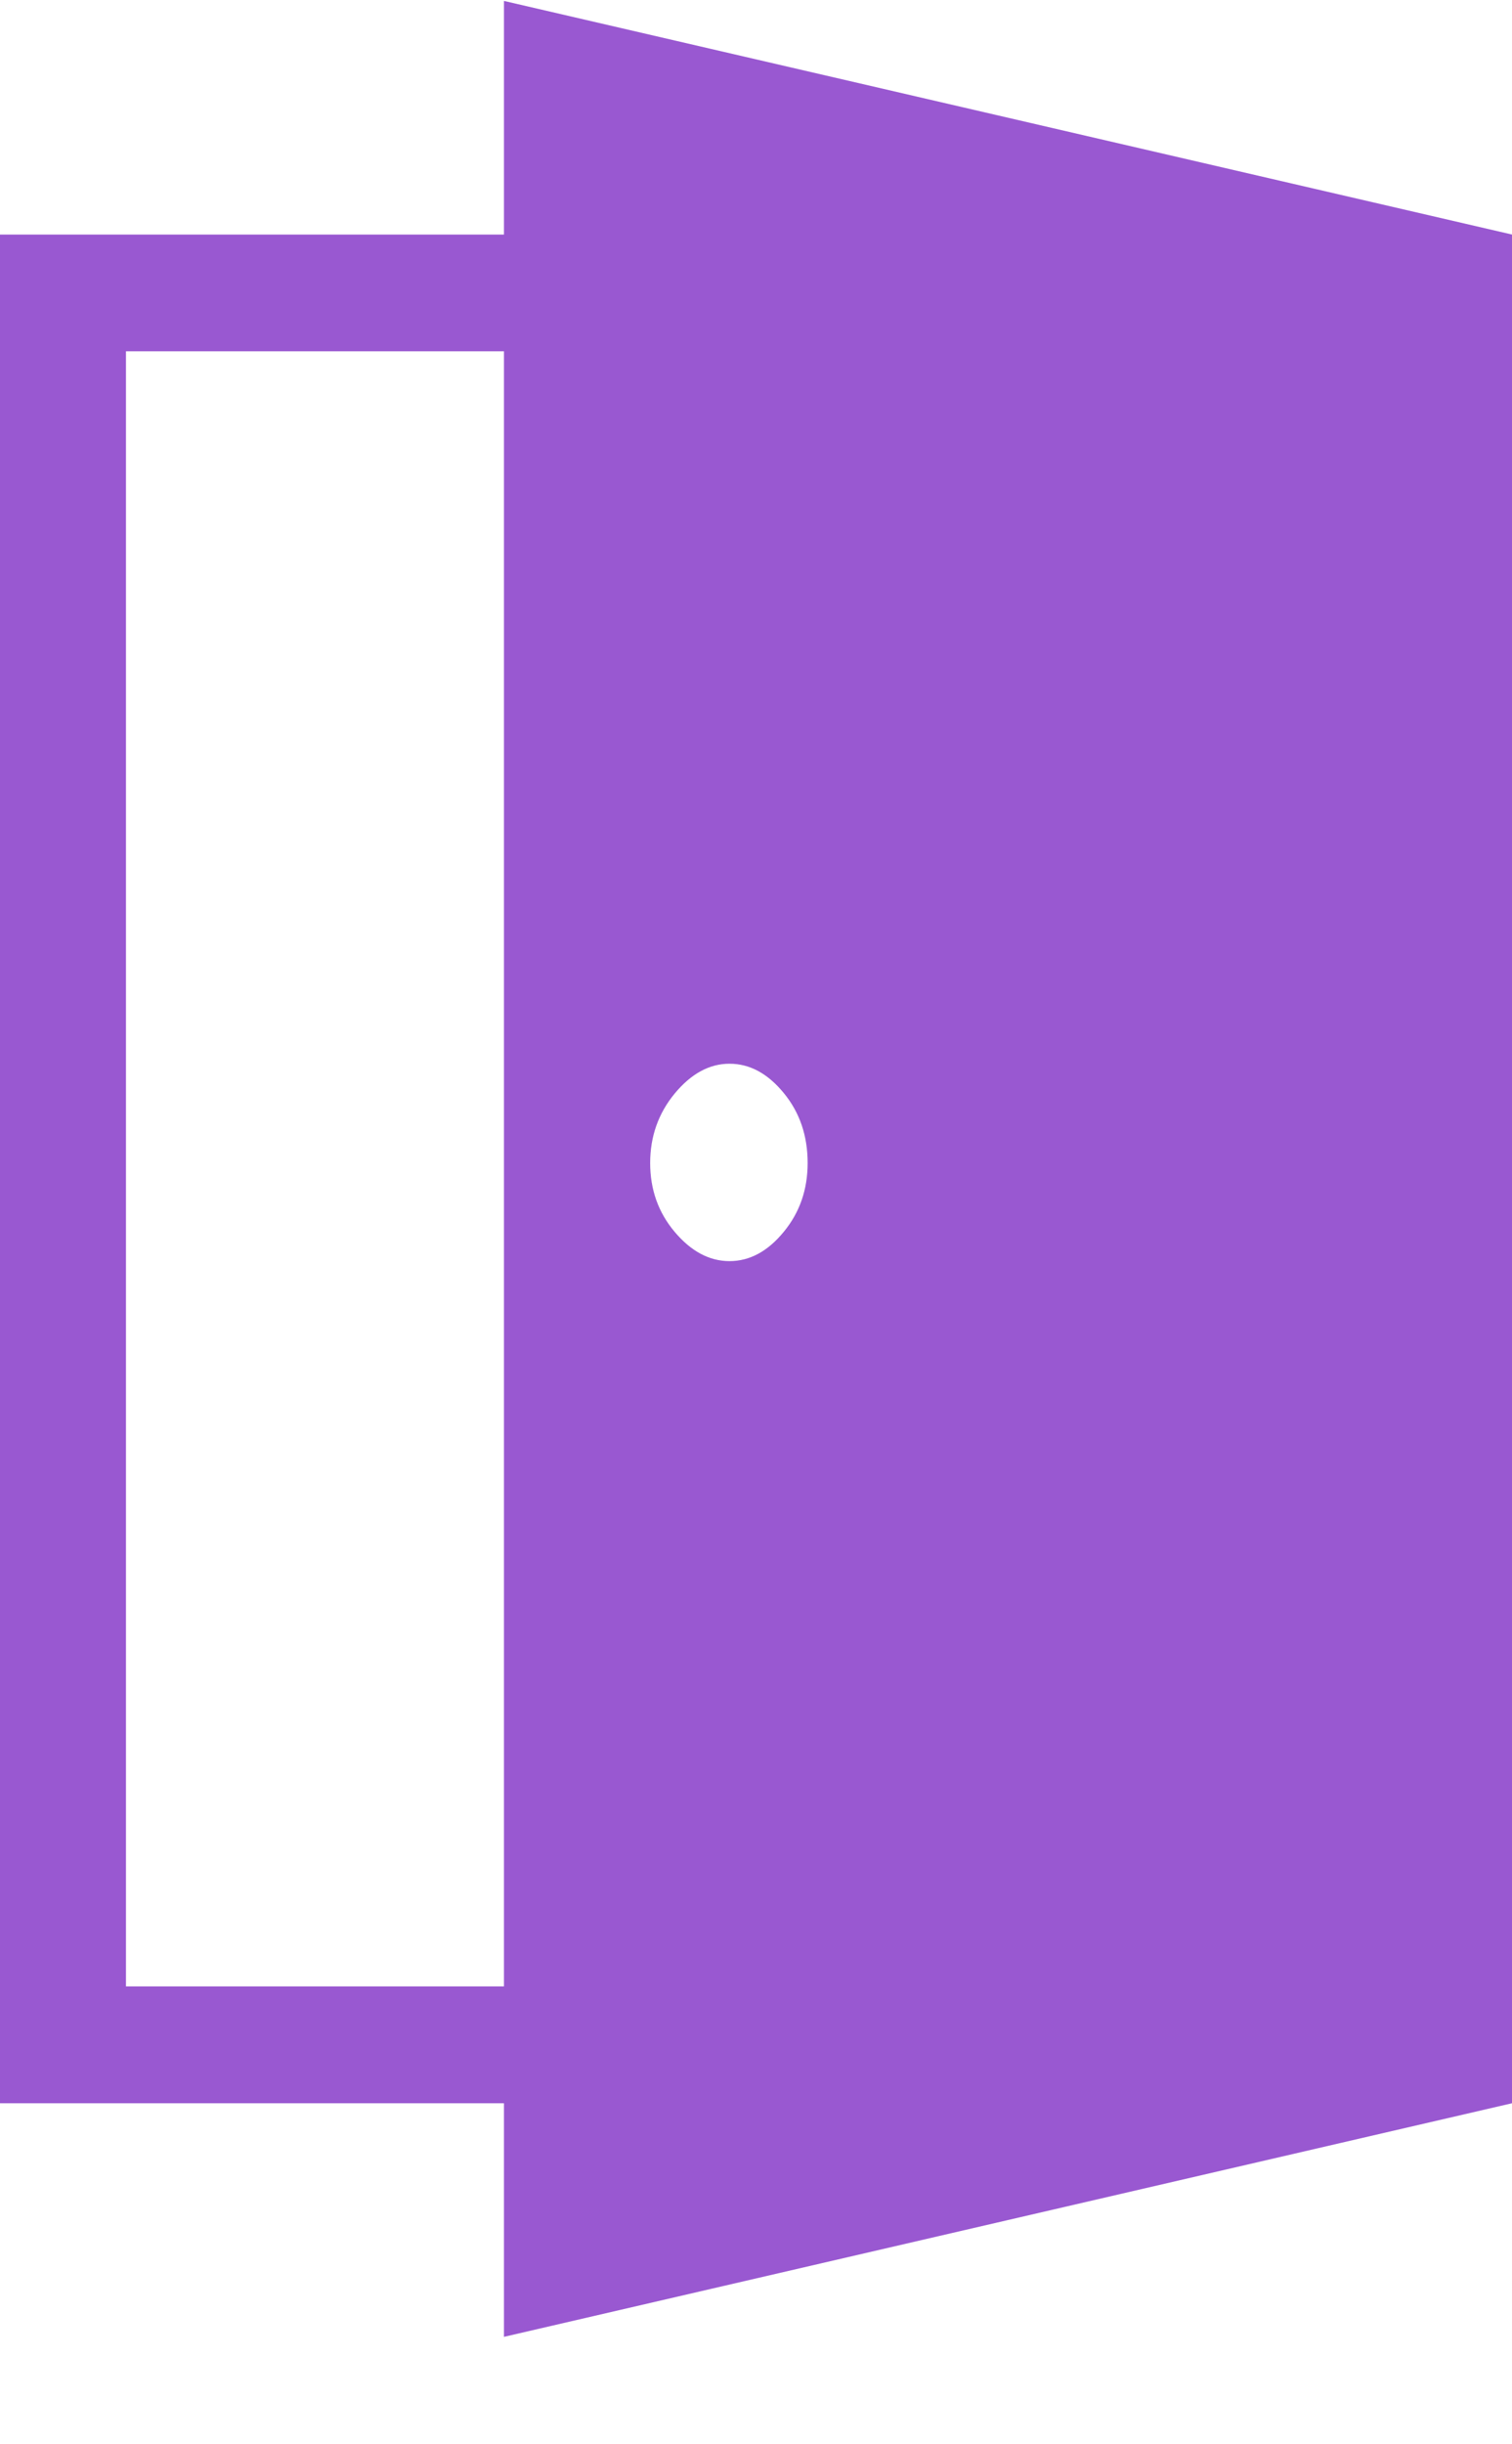 <svg width="13" height="21" viewBox="0 0 13 21" fill="none" xmlns="http://www.w3.org/2000/svg">
<path d="M4.333 2.015H0V18.07H4.333V20.077L13 18.07V2.015L4.333 0.008V2.015ZM1.083 3.018H4.333V17.066H1.083V3.018ZM6.272 10.835C6.099 10.835 5.942 10.751 5.801 10.584C5.66 10.417 5.59 10.22 5.59 9.992C5.59 9.765 5.66 9.566 5.801 9.395C5.942 9.225 6.099 9.139 6.272 9.139C6.446 9.139 6.601 9.223 6.738 9.39C6.876 9.557 6.944 9.758 6.944 9.992C6.944 10.22 6.876 10.417 6.738 10.584C6.601 10.751 6.446 10.835 6.272 10.835Z" fill="#7721C1" fill-opacity="0.75"/>
</svg>
